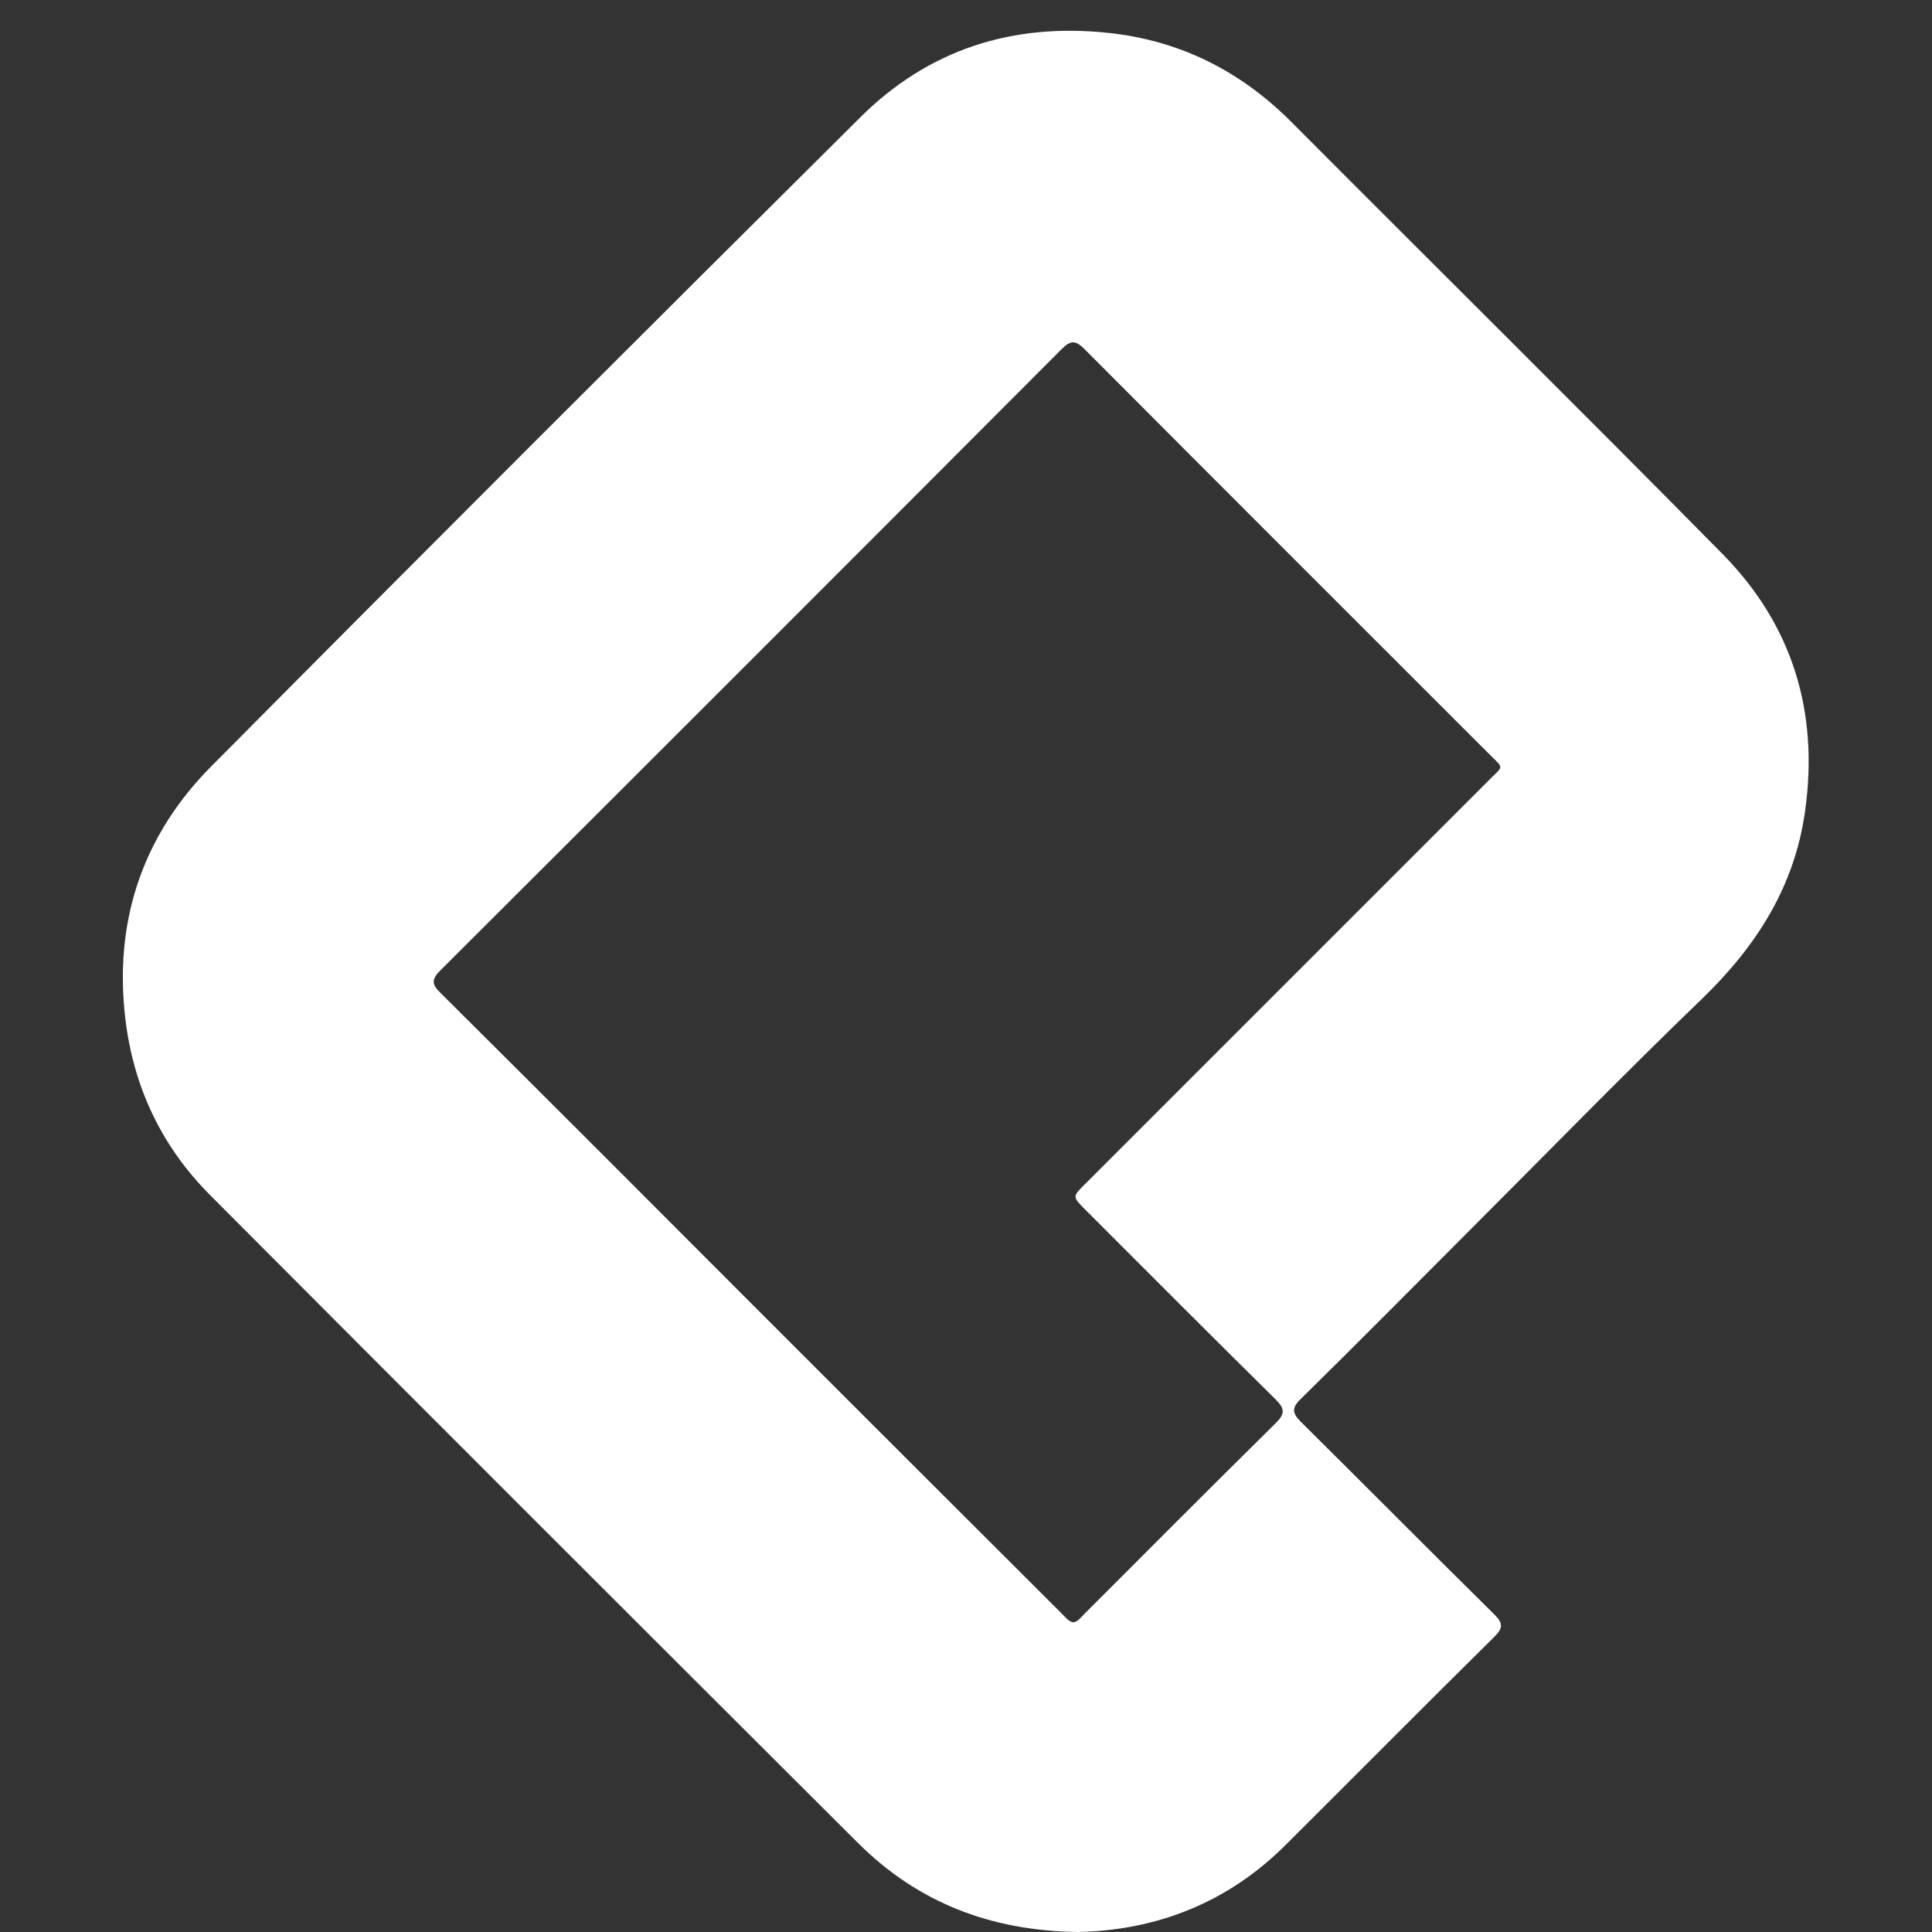 <?xml version="1.0" encoding="utf-8"?>
<!-- Generator: Adobe Illustrator 24.0.0, SVG Export Plug-In . SVG Version: 6.00 Build 0)  -->
<svg version="1.1" id="Capa_1" xmlns="http://www.w3.org/2000/svg" xmlns:xlink="http://www.w3.org/1999/xlink" x="0px" y="0px"
	 viewBox="0 0 682 682" style="enable-background:new 0 0 682 682;" xml:space="preserve">
<rect x="0" y="0" width="682" height="682" fill="#333333" stroke="none"/>
<style type="text/css">
	.st0{fill:#FFFFFF;}
</style>
<g>
	<path class="st0" d="M380.6,682c-31.1-0.4-56.7-10.5-77.7-31.4C226.5,574.4,150.2,498.2,74,421.7c-17.6-17.7-27.5-39.4-30-64.3
		c-3.4-33.6,6.9-63,30.5-86.8c76.1-76.7,152.6-153.1,229.2-229.2c24-23.9,53.7-33.4,87.5-29.8c25.4,2.7,46.8,13.5,64.8,31.6
		c50.7,50.9,101.7,101.3,152.1,152.4c24.7,25.1,34,55.8,29.1,90.7c-3.7,26.6-17.1,47.6-36.2,66.1c-27.1,26.1-53.4,53.1-80,79.7
		c-20.6,20.6-41,41.3-61.8,61.7c-3.4,3.3-3,5.1,0.1,8.2c22.8,22.6,45.4,45.4,68.2,67.9c3,3,3.2,4.7,0.1,7.8
		c-24.5,24.2-48.7,48.6-73.1,72.9C433.7,671.7,408.3,681.4,380.6,682z M378.9,572.7c1.7-0.3,2.6-1.7,3.7-2.8
		c22.6-22.6,45.1-45.2,67.8-67.6c3.2-3.2,3.2-5,0-8.2c-22.6-22.3-45-44.8-67.5-67.3c-4.3-4.3-4.3-4.4-0.1-8.6
		c47.7-47.7,95.3-95.3,143-143c5-5,5.1-3.8,0.1-8.8c-47.7-47.7-95.4-95.3-143-143.1c-3.1-3.1-4.8-3.4-8.1-0.1
		c-73,73.2-146.1,146.3-219.3,219.3c-3.2,3.2-3.2,4.9,0,8c37.1,36.9,74.1,73.9,111,110.9c36.1,36.1,72.2,72.2,108.4,108.3
		C376.1,570.8,377.1,572.4,378.9,572.7z"/>
</g>
</svg>

